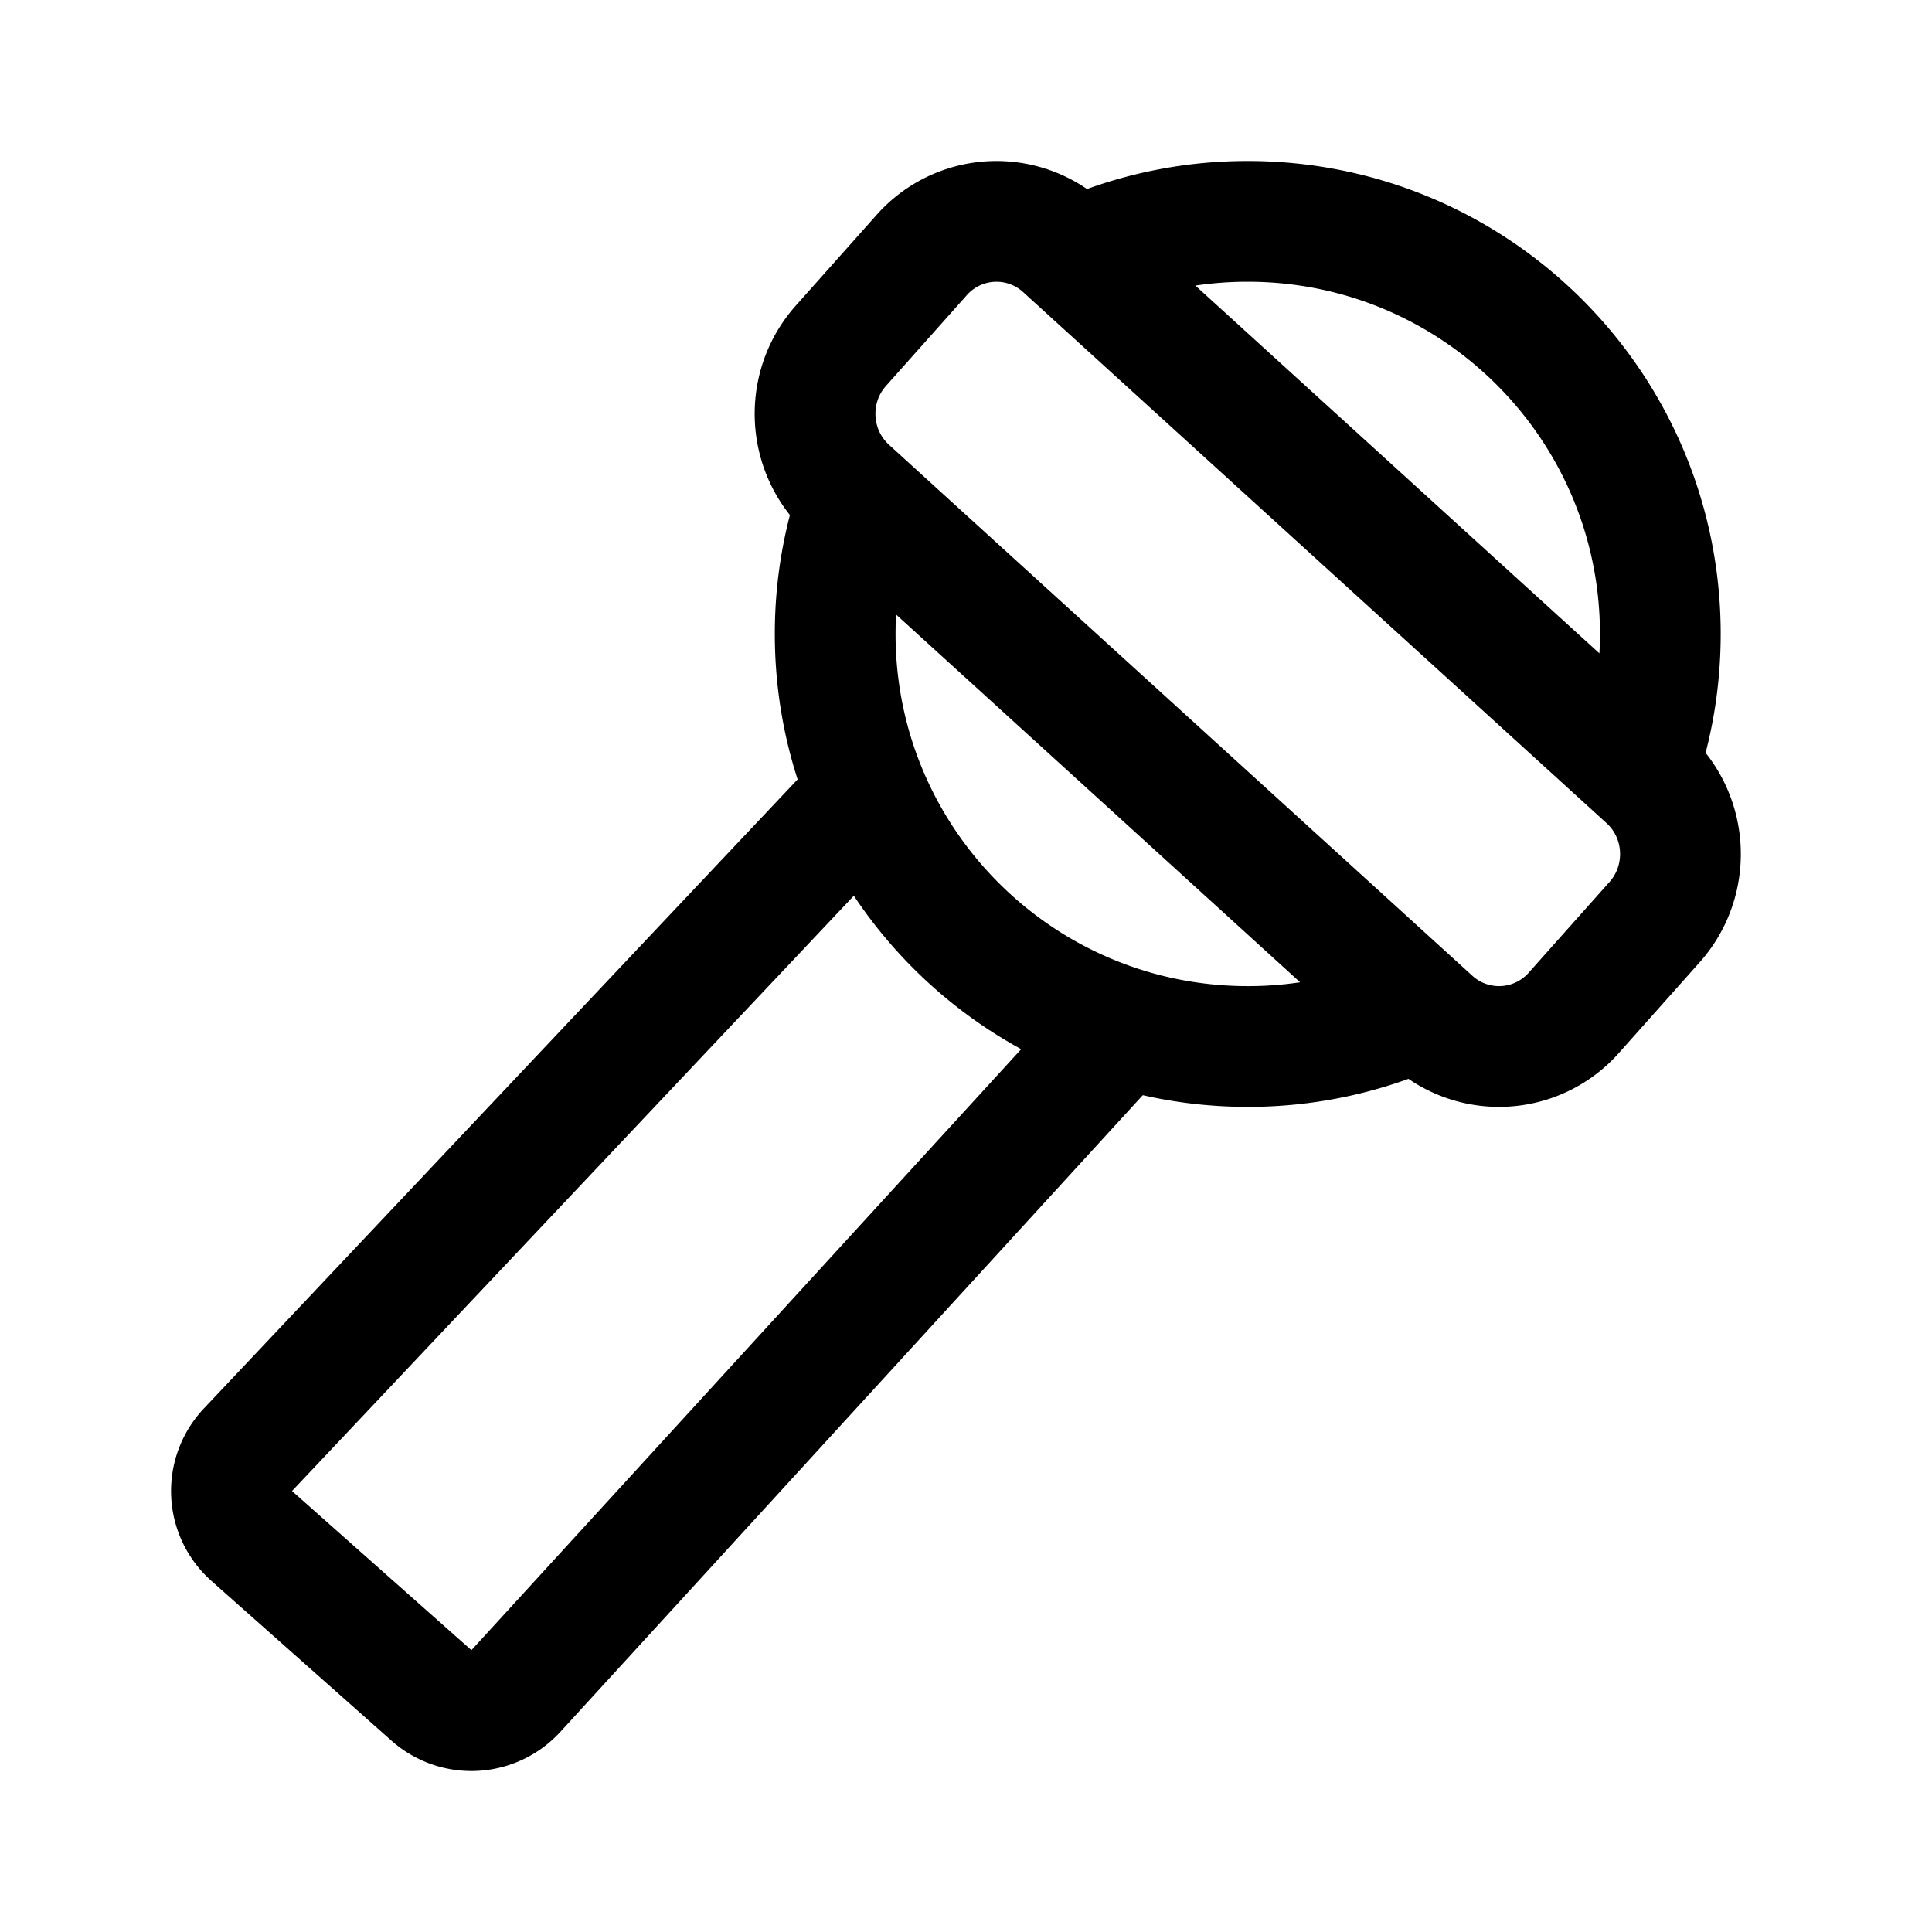 <svg width="192" height="192" viewBox="0 0 192 192" fill="none" xmlns="http://www.w3.org/2000/svg"><path d="m85.114 80-60.489 64.09a5.953 5.953 0 0 0 .38 8.543l17.877 15.861a5.98 5.98 0 0 0 8.379-.436L110 103.846" stroke="#000" stroke-width="12" stroke-linecap="round" stroke-linejoin="round"/><path d="M106.941 25.706A40.85 40.85 0 0 1 124 22c22.644 0 41 18.356 41 41 0 4.725-.799 9.263-2.27 13.487m-55.789-50.78-1.219-1.11a9.925 9.925 0 0 0-14.123.748l-8.03 9.016c-3.696 4.149-3.365 10.541.74 14.277l.96.875m21.672-23.807 55.789 50.78M85.27 49.514A40.941 40.941 0 0 0 83 63c0 22.644 18.356 41 41 41a40.866 40.866 0 0 0 17.059-3.706m-55.79-50.78 55.79 50.78m0 0 1.219 1.109a9.925 9.925 0 0 0 14.123-.748l8.03-9.016c3.696-4.149 3.365-10.541-.74-14.277l-.961-.875" stroke="#000" stroke-width="12" stroke-linecap="round" stroke-linejoin="round"/></svg>